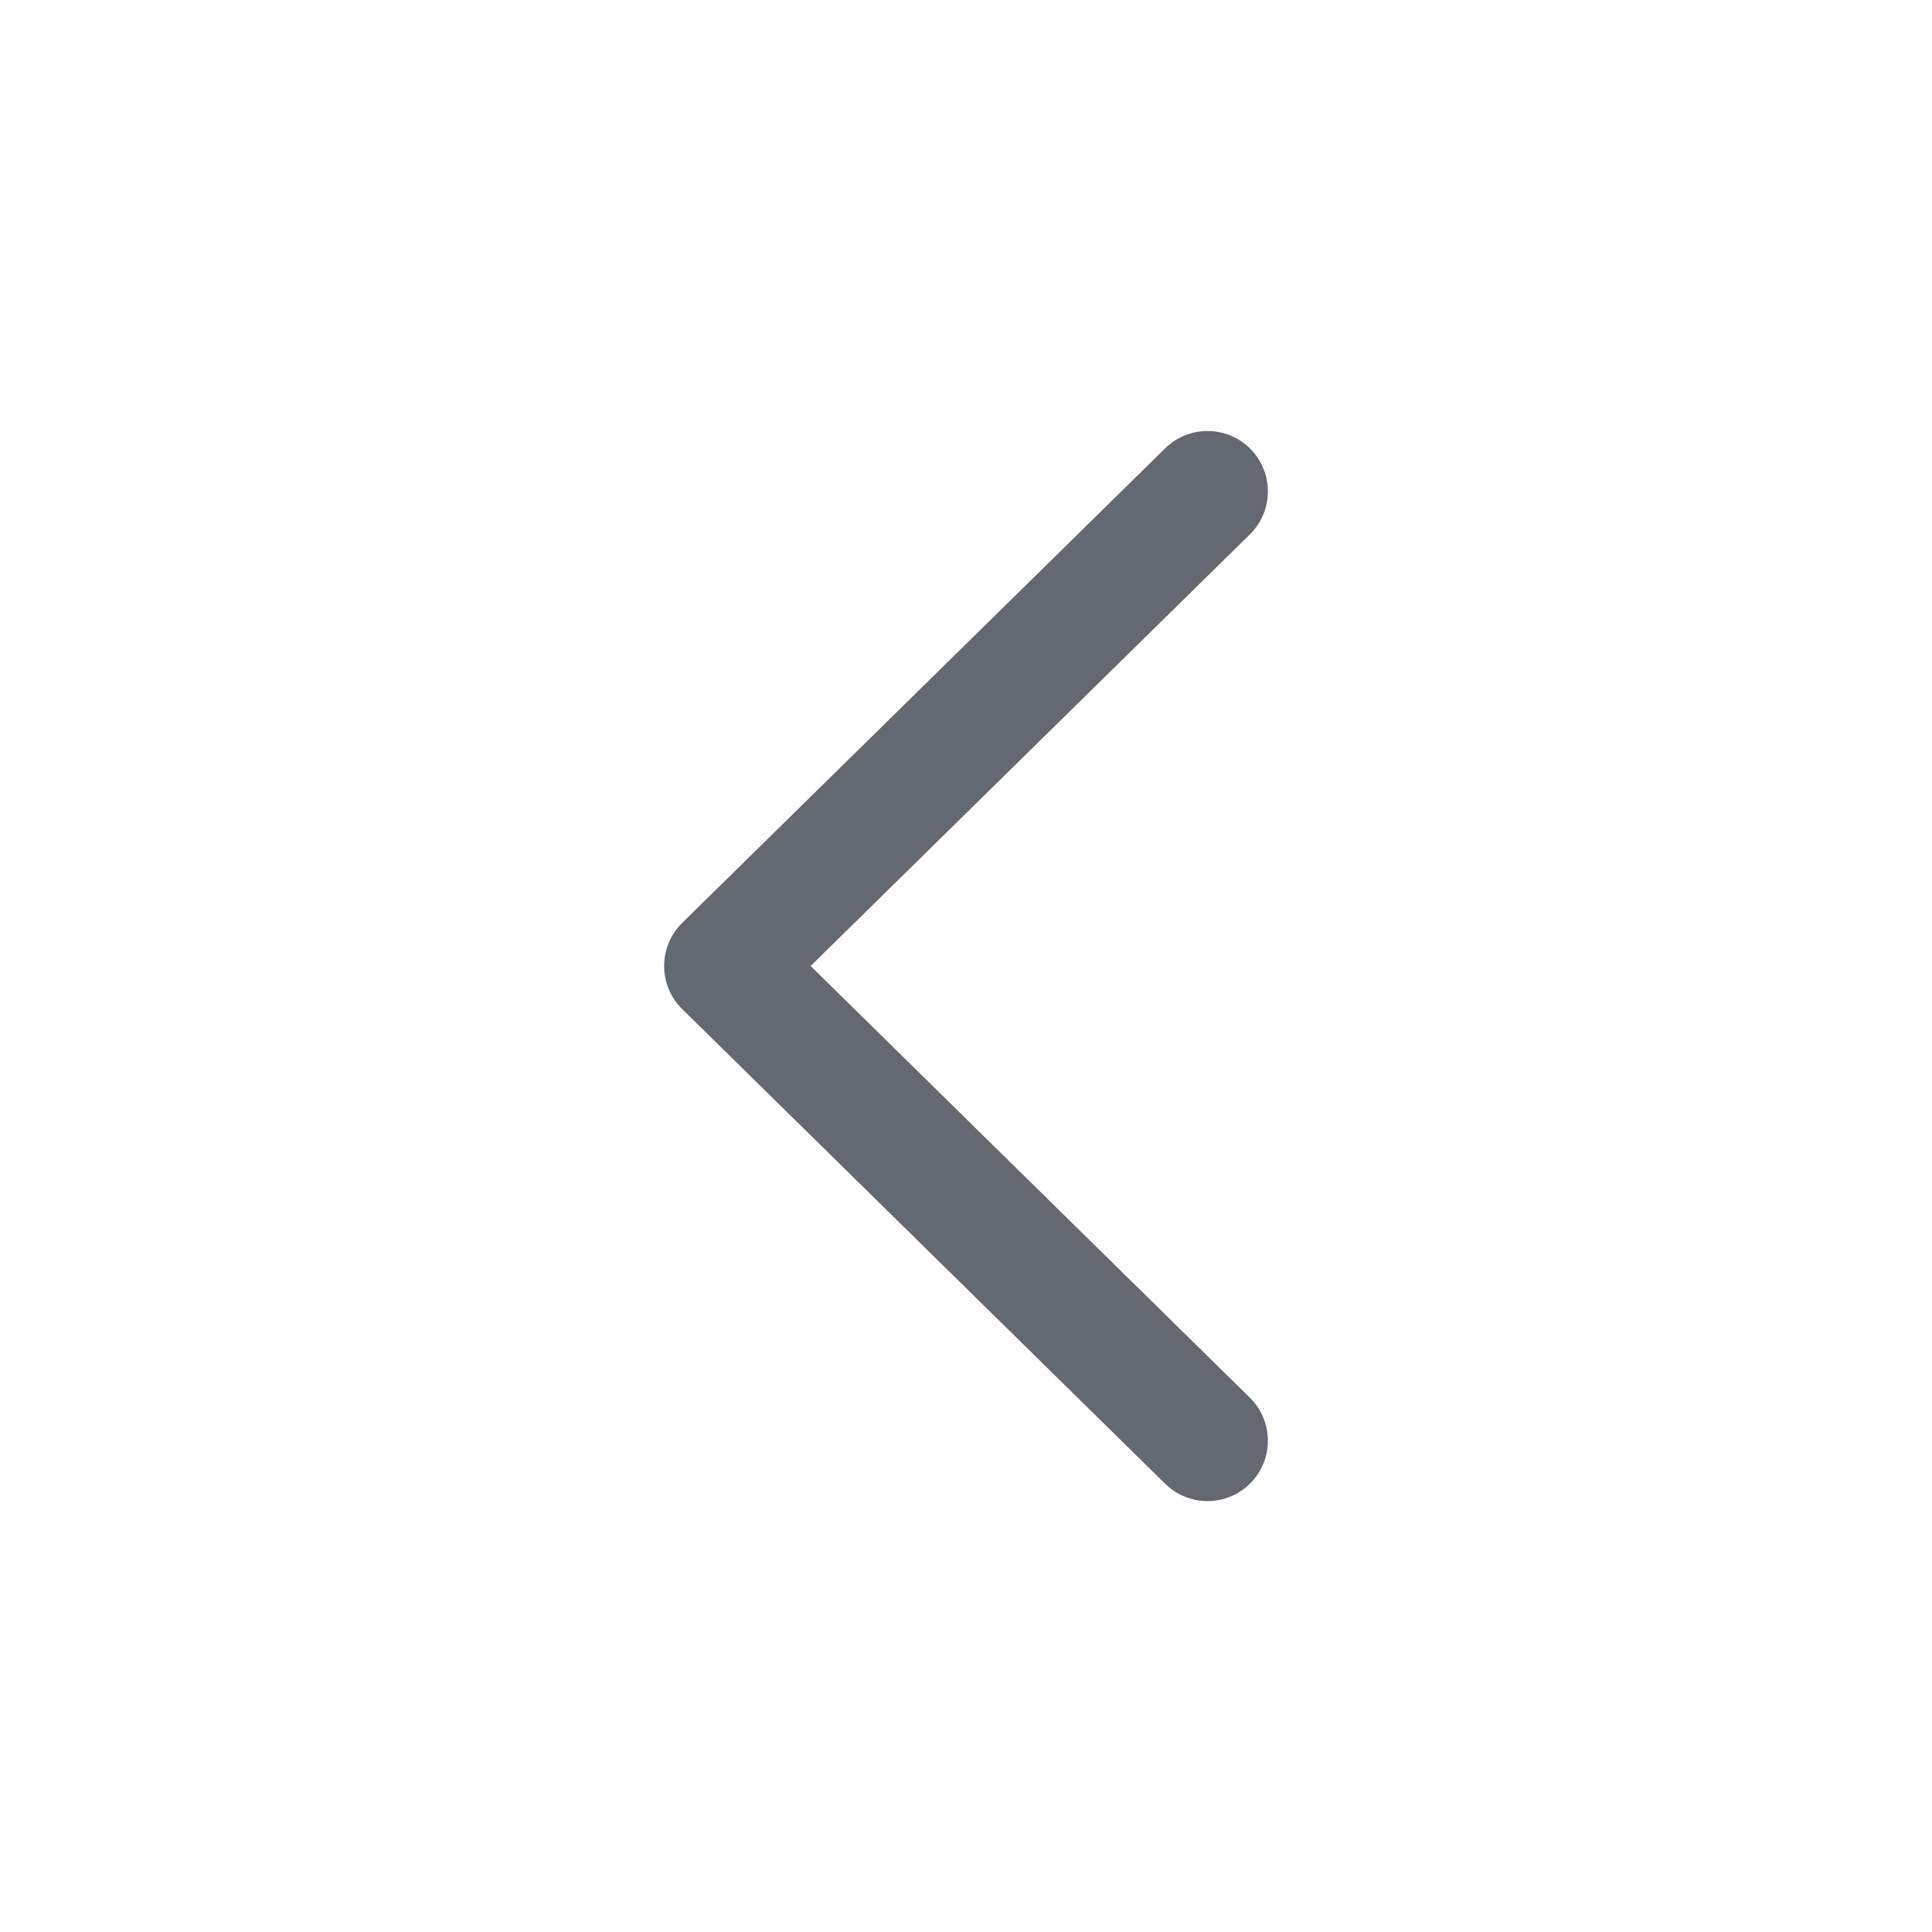 <svg width="24" height="24" viewBox="0 0 24 24" fill="none" xmlns="http://www.w3.org/2000/svg">
<path d="M15 6.104L9 12L15 17.897" stroke="#636871" stroke-width="1.5" stroke-linecap="round" stroke-linejoin="round"/>
</svg>
